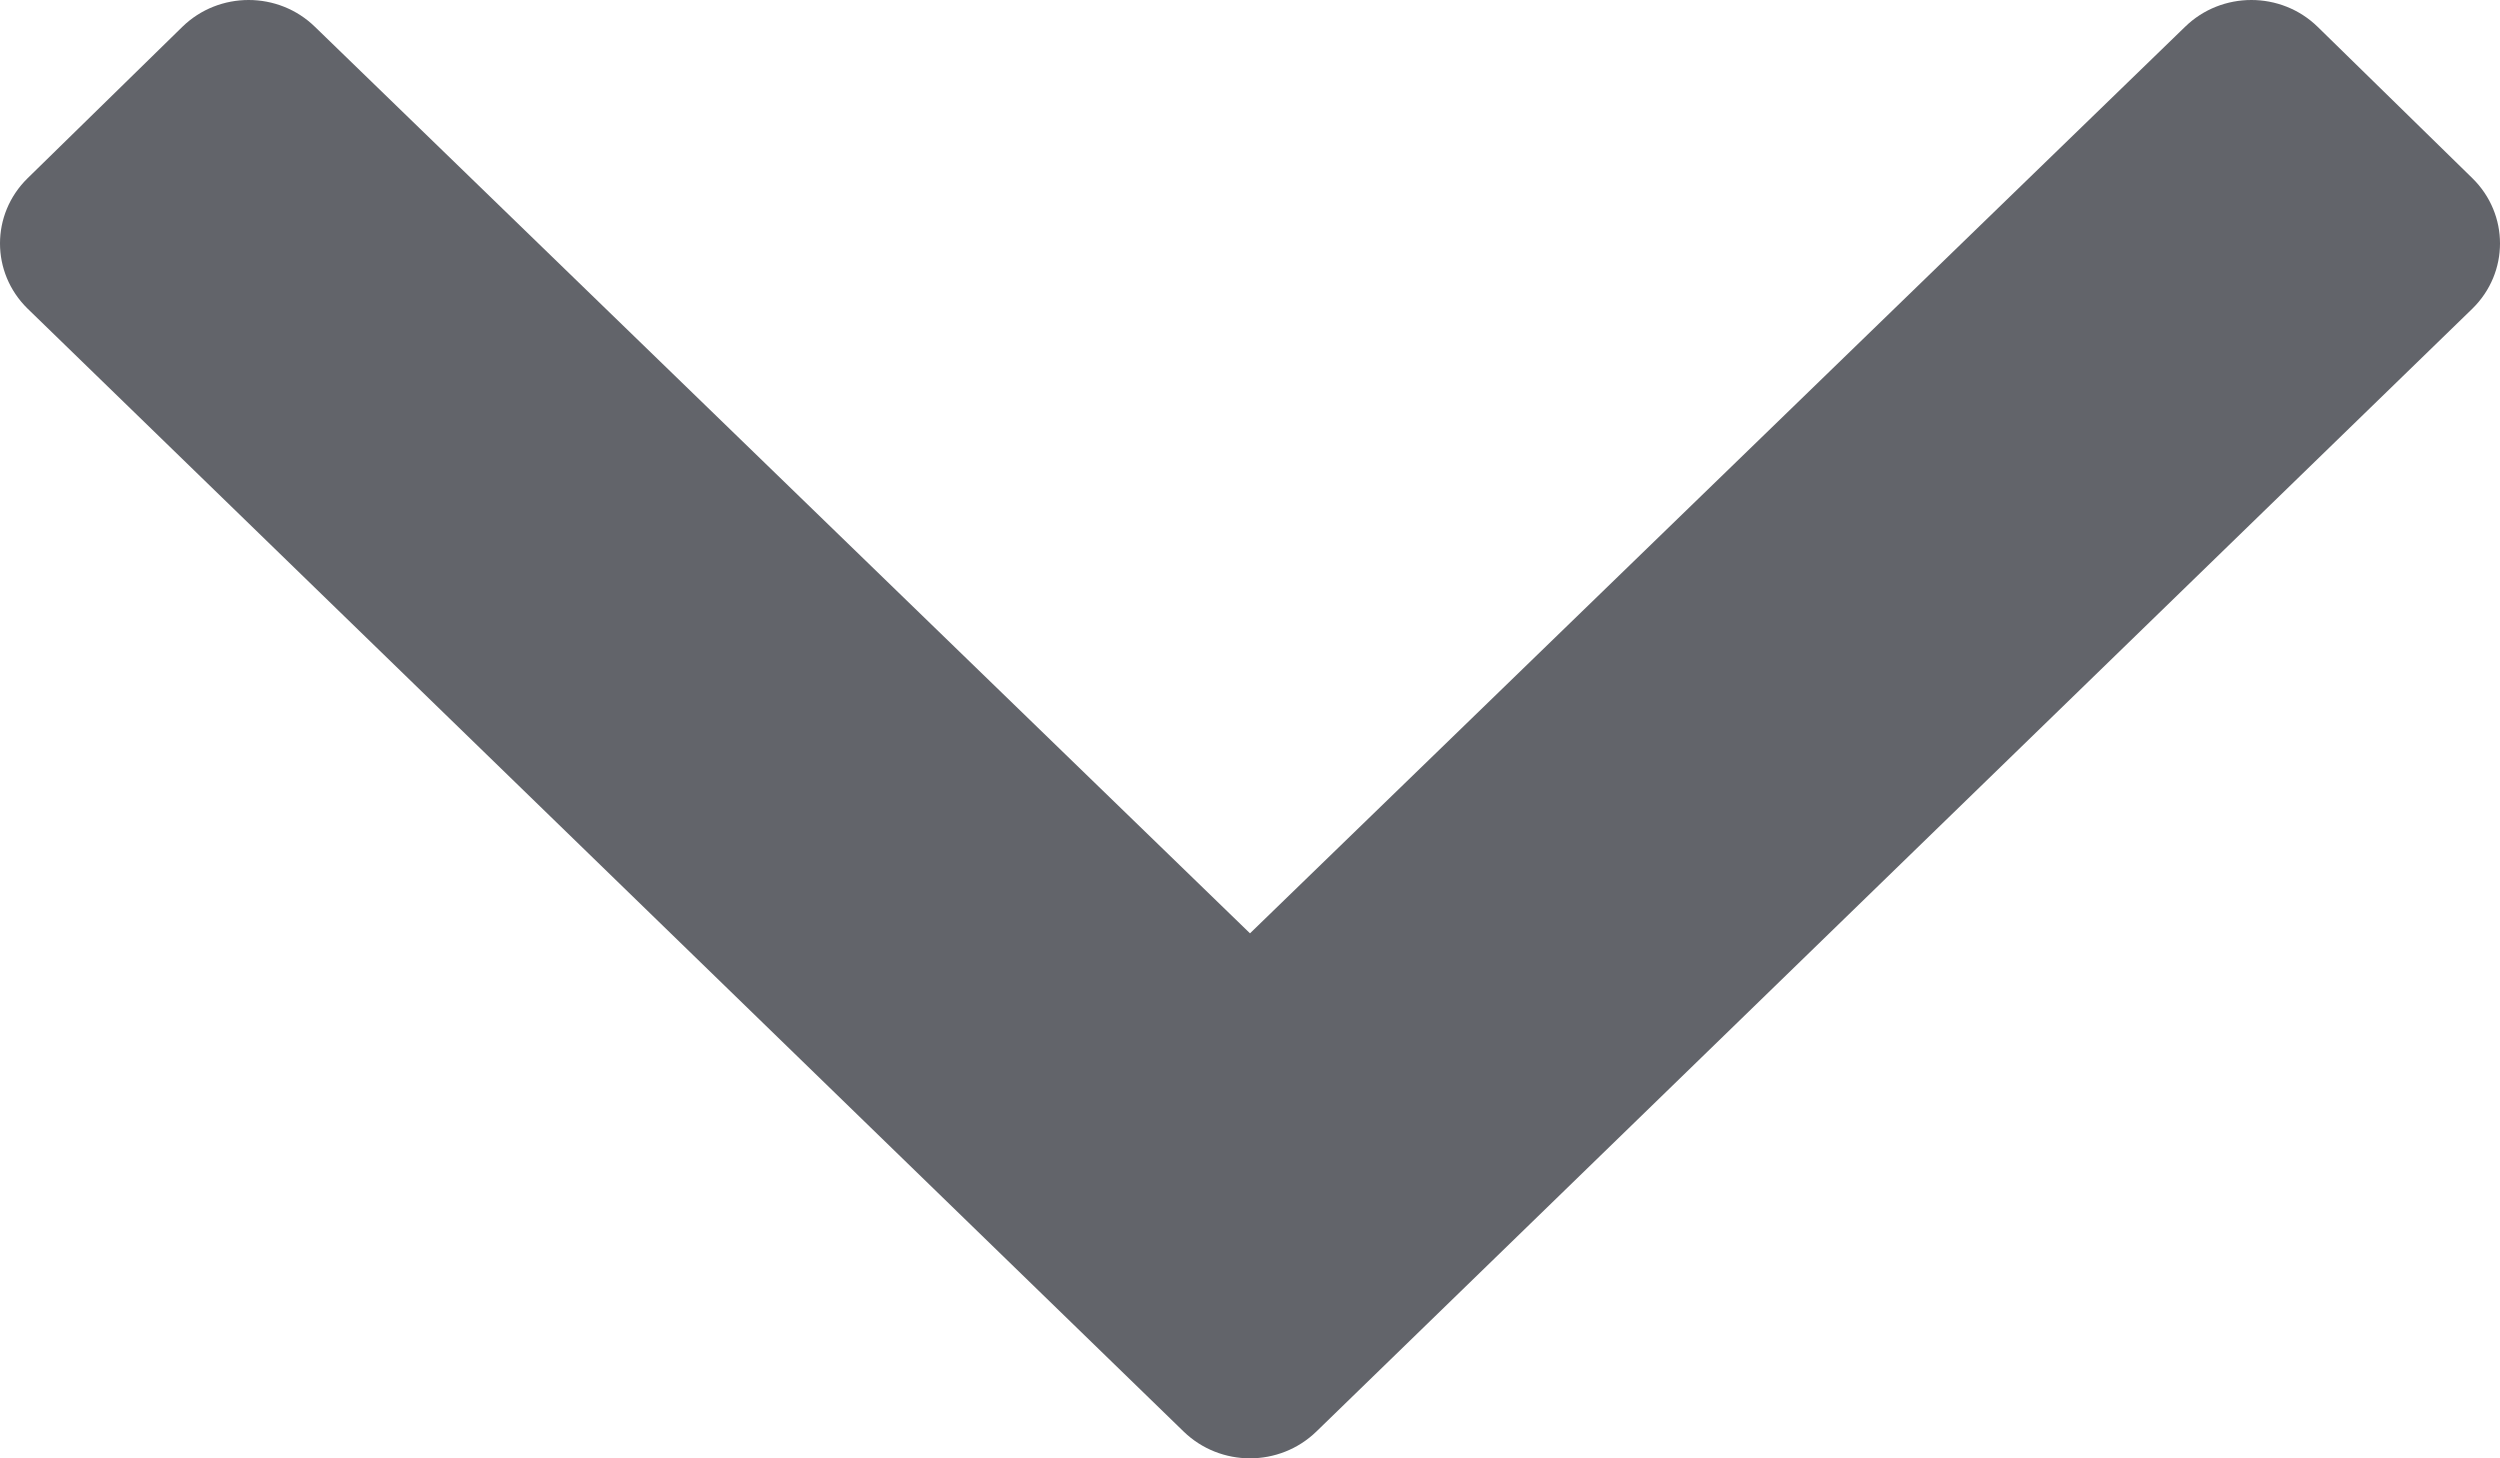 <svg width="12" height="7" viewBox="0 0 12 7" fill="none" xmlns="http://www.w3.org/2000/svg">
<path d="M5.681 6.871L0.132 1.481C-0.044 1.308 -0.044 1.029 0.132 0.856L0.875 0.129C1.051 -0.043 1.336 -0.043 1.512 0.129L6 4.48L10.488 0.129C10.664 -0.043 10.949 -0.043 11.125 0.129L11.868 0.856C12.044 1.029 12.044 1.308 11.868 1.481L6.319 6.871C6.142 7.043 5.858 7.043 5.681 6.871Z" fill="#62646A"/>
</svg>
